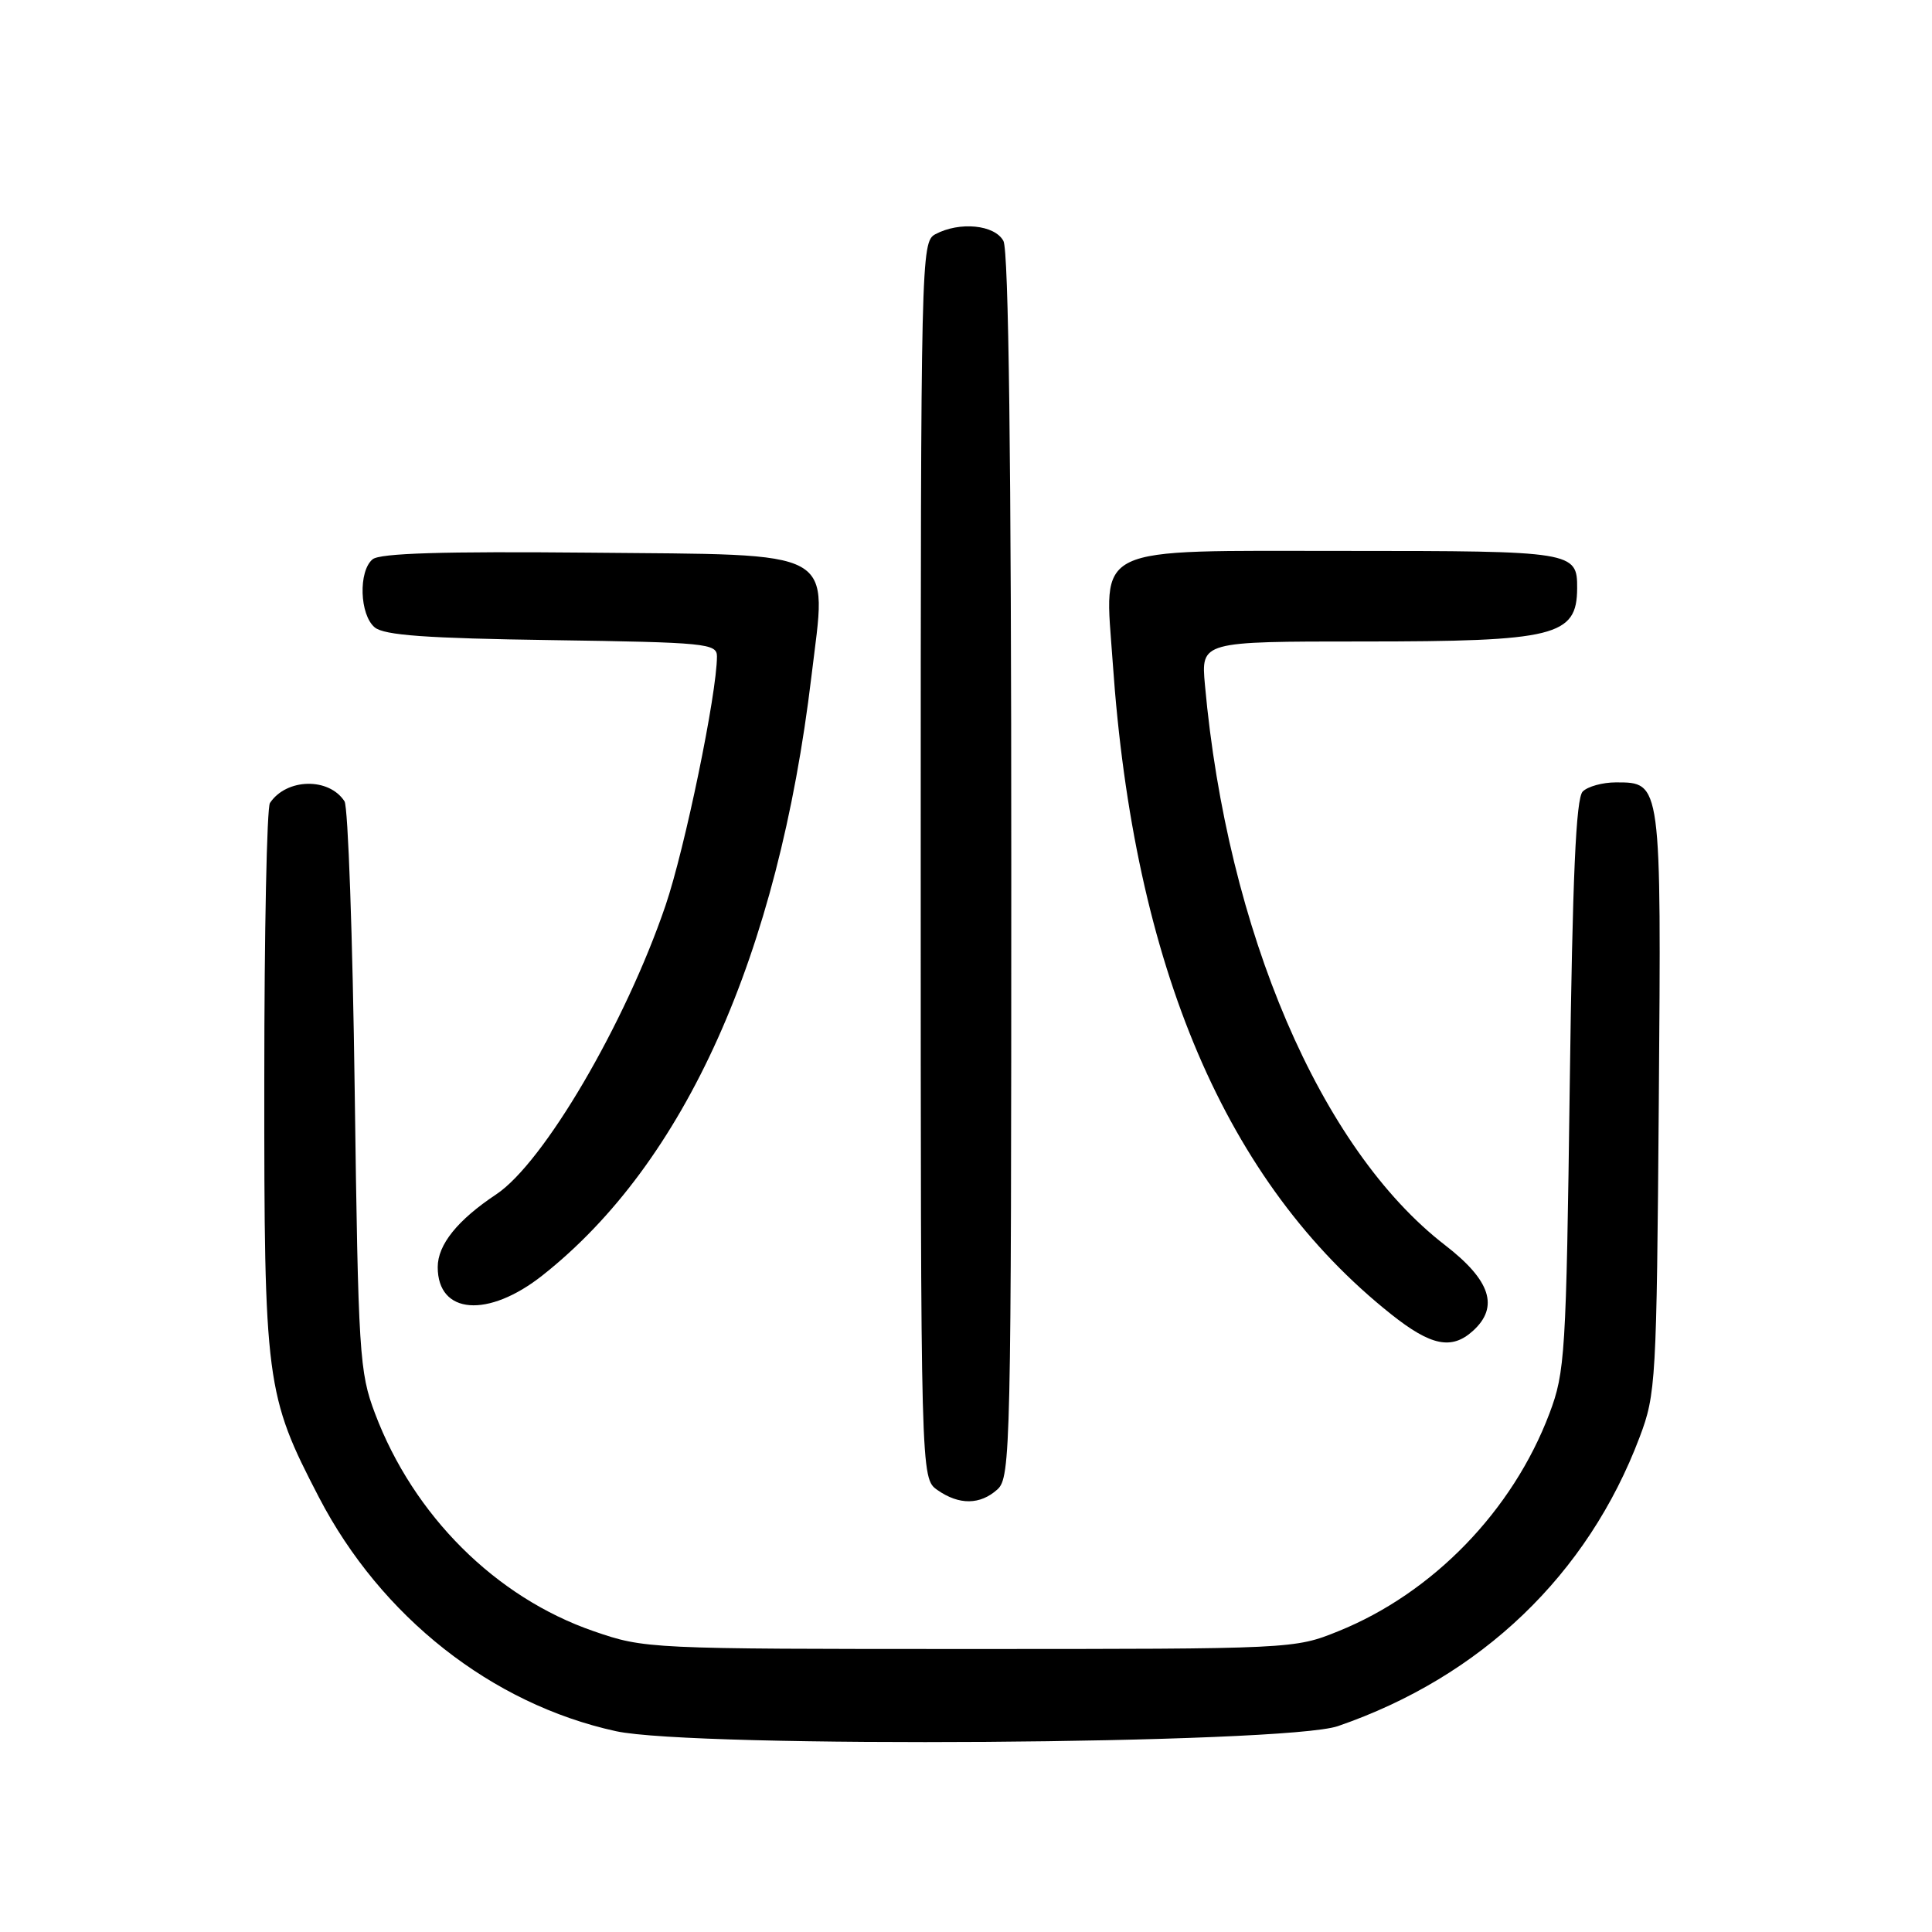 <?xml version="1.0" encoding="UTF-8" standalone="no"?>
<!DOCTYPE svg PUBLIC "-//W3C//DTD SVG 1.1//EN" "http://www.w3.org/Graphics/SVG/1.1/DTD/svg11.dtd" >
<svg xmlns="http://www.w3.org/2000/svg" xmlns:xlink="http://www.w3.org/1999/xlink" version="1.1" viewBox="0 0 256 256">
 <g >
 <path fill="currentColor"
d=" M 177.28 228.72 C 196.26 222.19 210.38 208.66 217.26 190.43 C 219.42 184.72 219.51 183.05 219.80 146.00 C 220.13 103.47 220.16 103.67 214.11 103.67 C 212.36 103.67 210.39 104.21 209.72 104.88 C 208.82 105.77 208.37 116.09 208.00 143.80 C 207.53 179.48 207.38 181.81 205.31 187.29 C 200.44 200.18 189.85 211.10 177.32 216.15 C 171.53 218.49 171.31 218.50 128.50 218.50 C 85.90 218.50 85.44 218.48 78.66 216.14 C 65.68 211.66 54.80 200.82 49.69 187.29 C 47.62 181.82 47.47 179.45 47.00 144.50 C 46.73 124.15 46.12 106.91 45.65 106.18 C 43.59 102.99 37.96 103.11 35.77 106.40 C 35.36 107.00 35.02 123.49 35.02 143.04 C 35.00 183.20 35.21 184.83 42.26 198.40 C 50.49 214.24 65.15 225.79 81.61 229.39 C 92.01 231.66 170.32 231.12 177.28 228.72 Z  M 132.17 197.35 C 133.91 195.77 134.00 191.89 134.00 114.78 C 134.00 60.92 133.65 33.22 132.96 31.93 C 131.81 29.78 127.15 29.32 123.93 31.04 C 122.05 32.05 122.00 34.02 122.00 113.98 C 122.00 195.89 122.00 195.89 124.22 197.44 C 127.09 199.45 129.88 199.42 132.17 197.35 Z  M 195.17 176.35 C 198.67 173.18 197.52 169.65 191.48 164.99 C 174.98 152.26 162.60 123.36 159.66 90.75 C 159.14 85.00 159.14 85.00 180.51 85.00 C 206.11 85.00 208.95 84.30 208.98 77.95 C 209.01 73.08 208.50 73.00 178.32 73.00 C 144.30 73.00 146.35 72.02 147.44 87.76 C 150.22 128.10 162.46 156.76 184.34 174.15 C 189.61 178.34 192.35 178.90 195.17 176.35 Z  M 71.90 168.98 C 90.76 154.07 103.10 126.59 107.52 89.61 C 109.57 72.45 111.56 73.56 78.01 73.23 C 58.73 73.05 50.34 73.30 49.37 74.11 C 47.47 75.69 47.65 81.46 49.65 83.13 C 50.91 84.18 56.48 84.58 73.15 84.82 C 93.54 85.12 95.00 85.26 95.00 86.97 C 95.00 91.89 90.75 112.46 88.18 120.00 C 82.85 135.64 72.03 154.09 65.75 158.26 C 60.62 161.67 58.00 164.93 58.00 167.90 C 58.00 174.18 64.67 174.70 71.90 168.98 Z "/>
</g>
</svg>